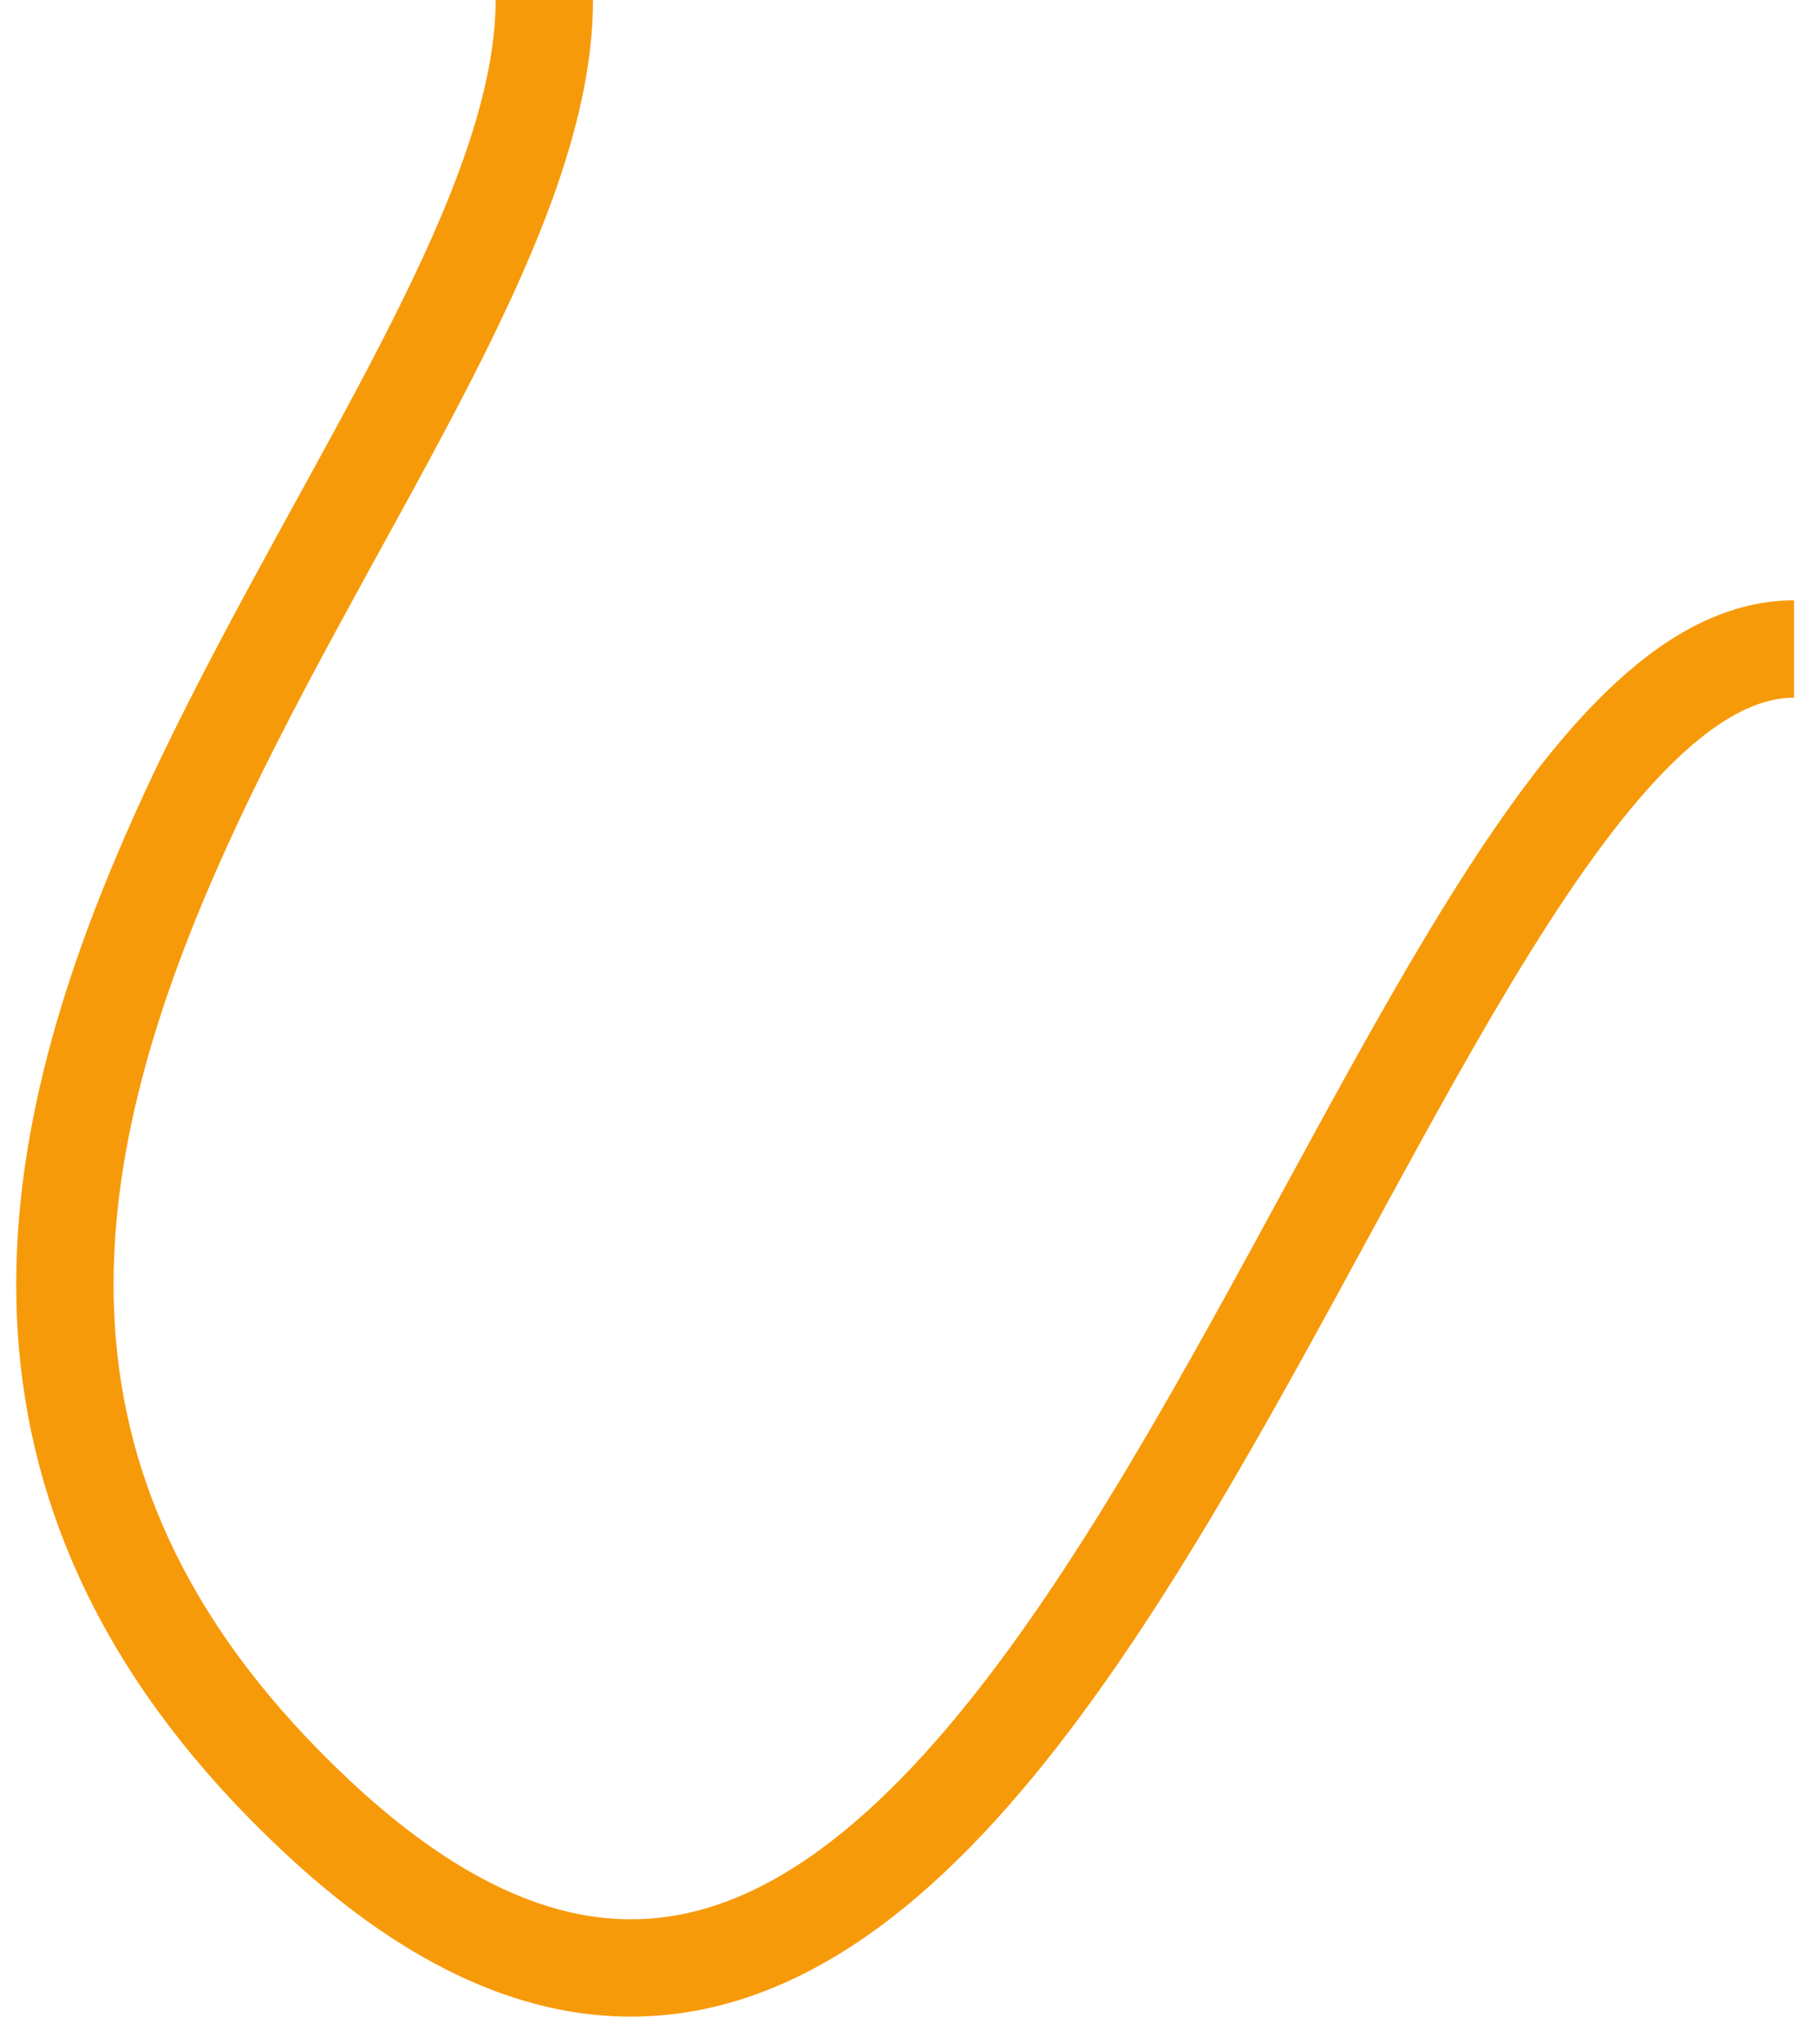 <svg width="56" height="63" viewBox="0 0 56 63" fill="none" xmlns="http://www.w3.org/2000/svg">
<path d="M16.776 0C16.776 14 -11.16 36.444 9.793 56C32.293 77 42.31 20 55.293 20" stroke="#F79A0A" stroke-width="3"/>
</svg>
